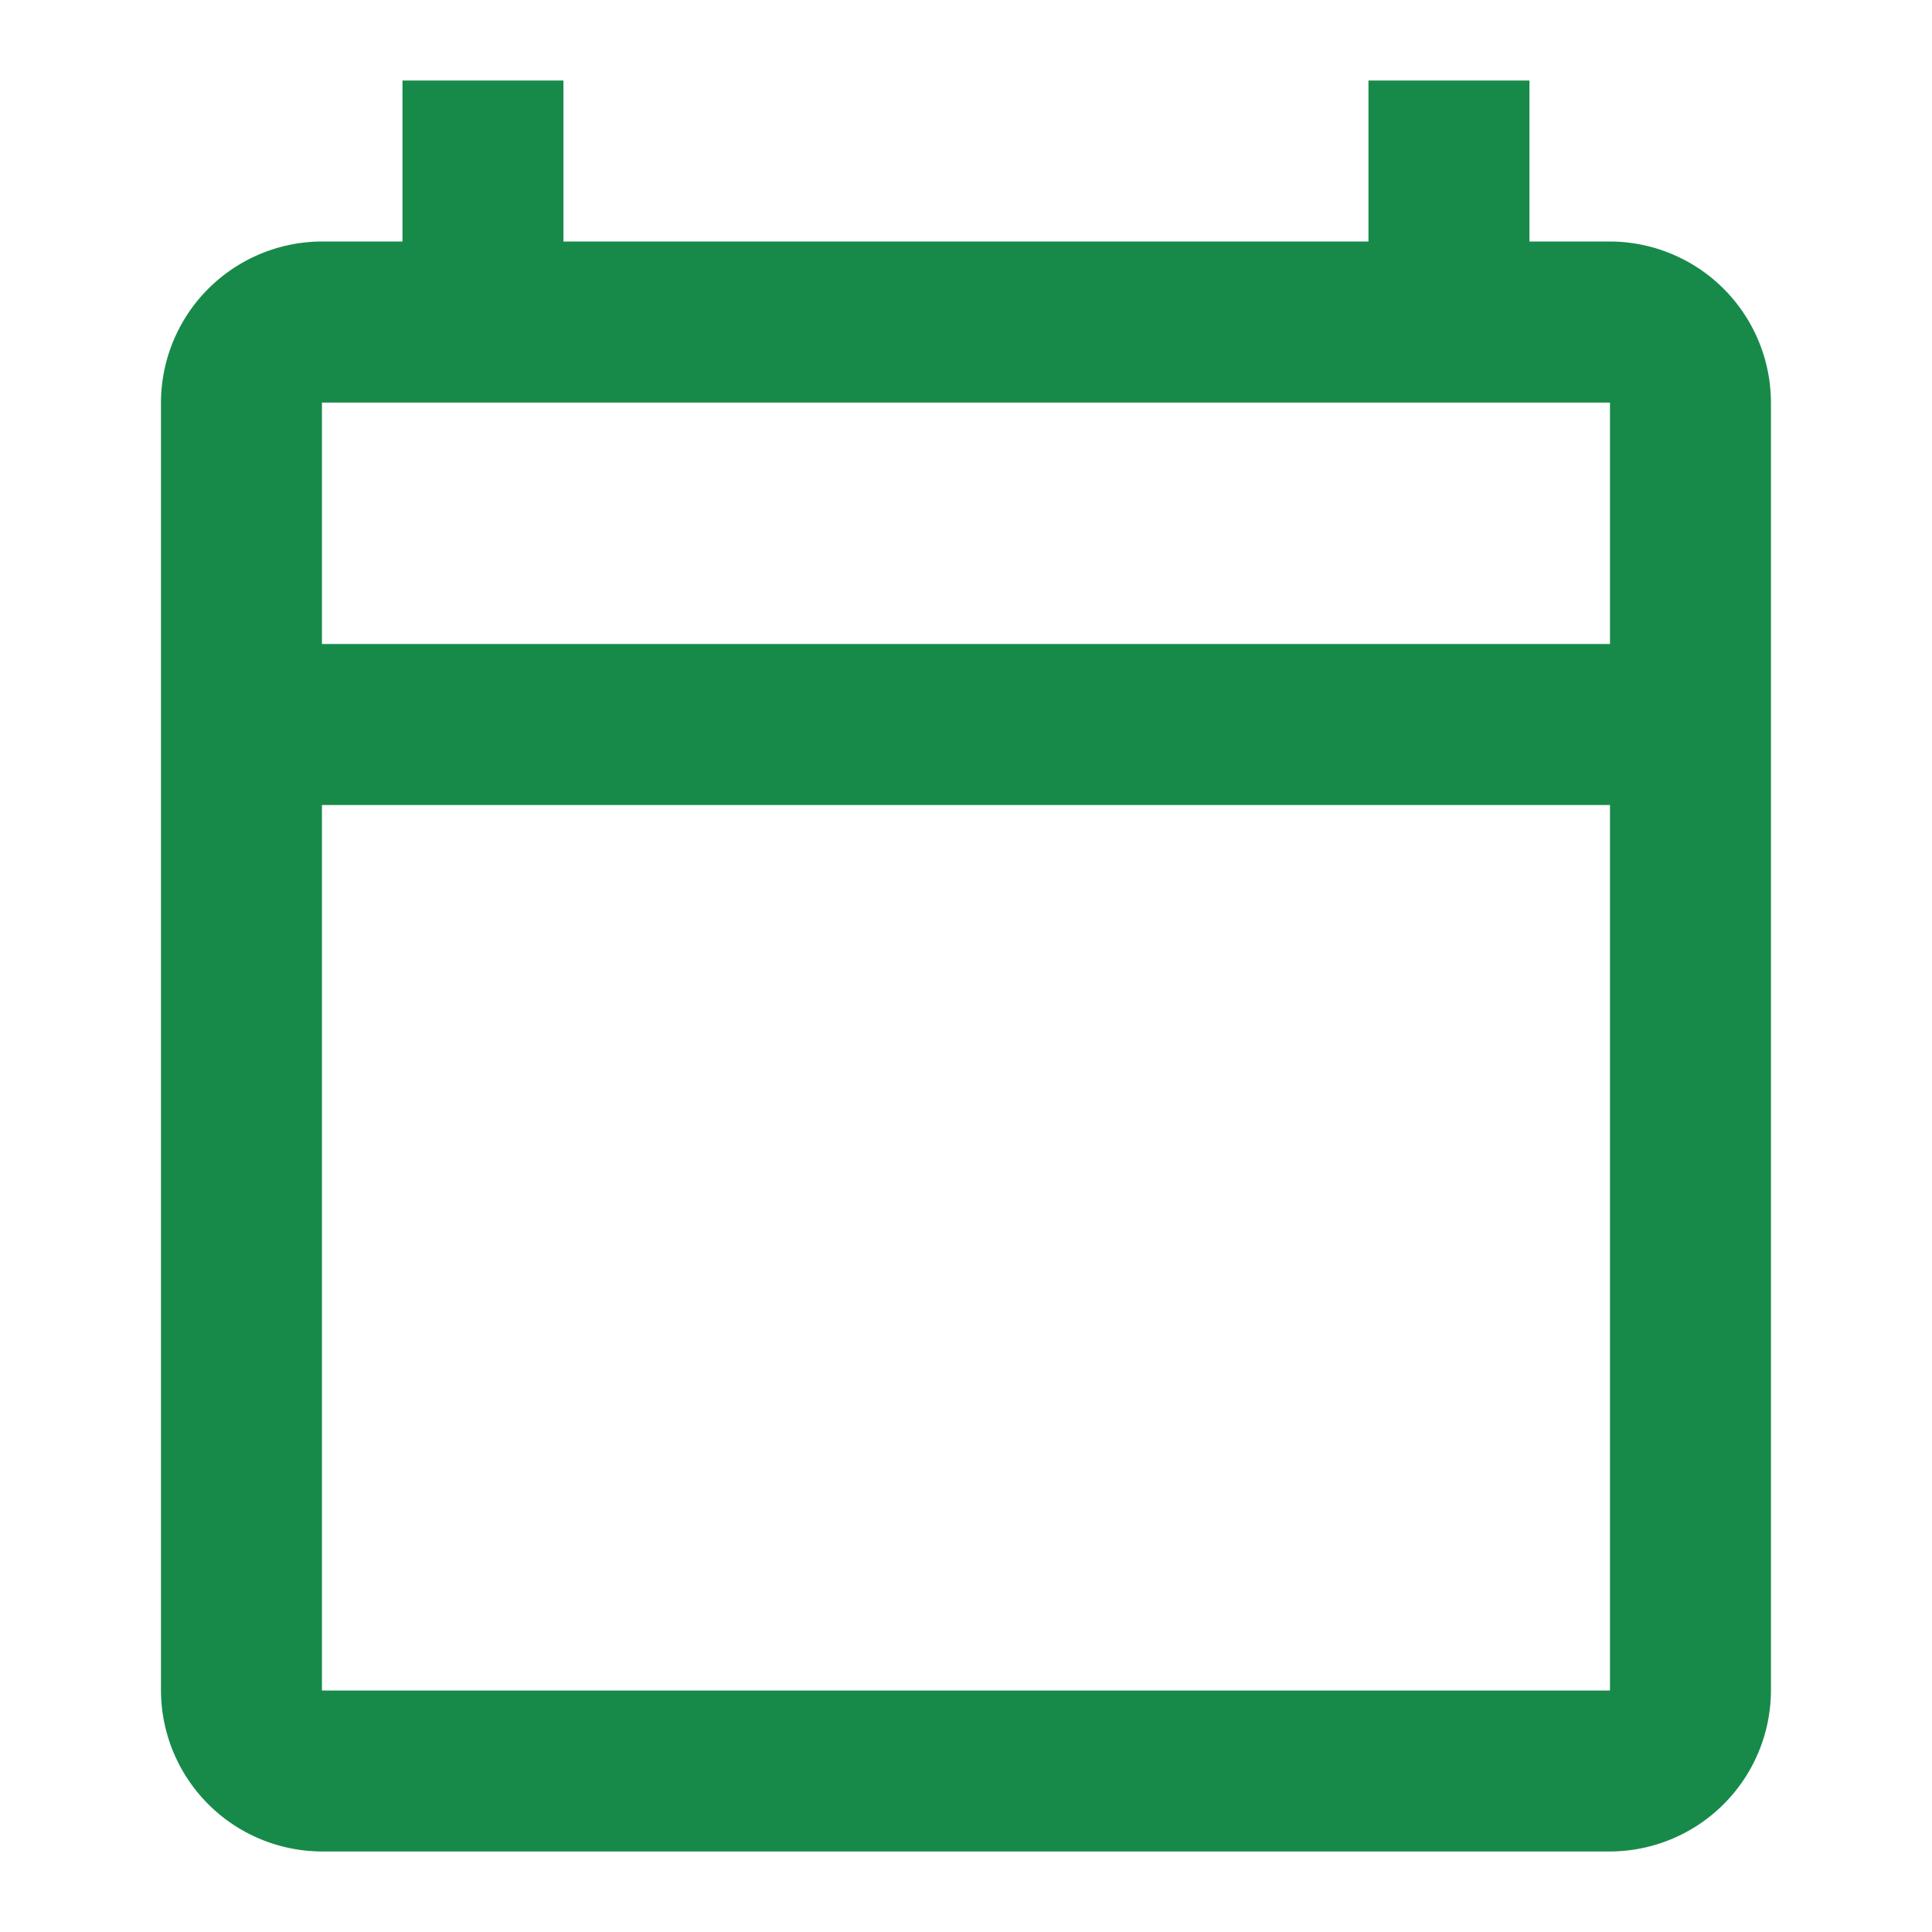 <svg xmlns="http://www.w3.org/2000/svg" width="24.64" height="24.64" viewBox="0 0 24.64 24.64">
    <path fill="none" d="M0 0h24.64v24.64H0z"/>
    <path fill="#178a4a" d="M20.48 3.053h-1.027V1H17.4v2.053H7.133V1H5.08v2.053H4.053A2.059 2.059 0 0 0 2 5.107v16.426a2.059 2.059 0 0 0 2.053 2.053H20.48a2.059 2.059 0 0 0 2.053-2.053V5.107a2.059 2.059 0 0 0-2.053-2.054zm0 18.48H4.053V10.24H20.48zm0-13.347H4.053V5.107H20.48z" transform="translate(0.053 0.027)"/>
</svg>
